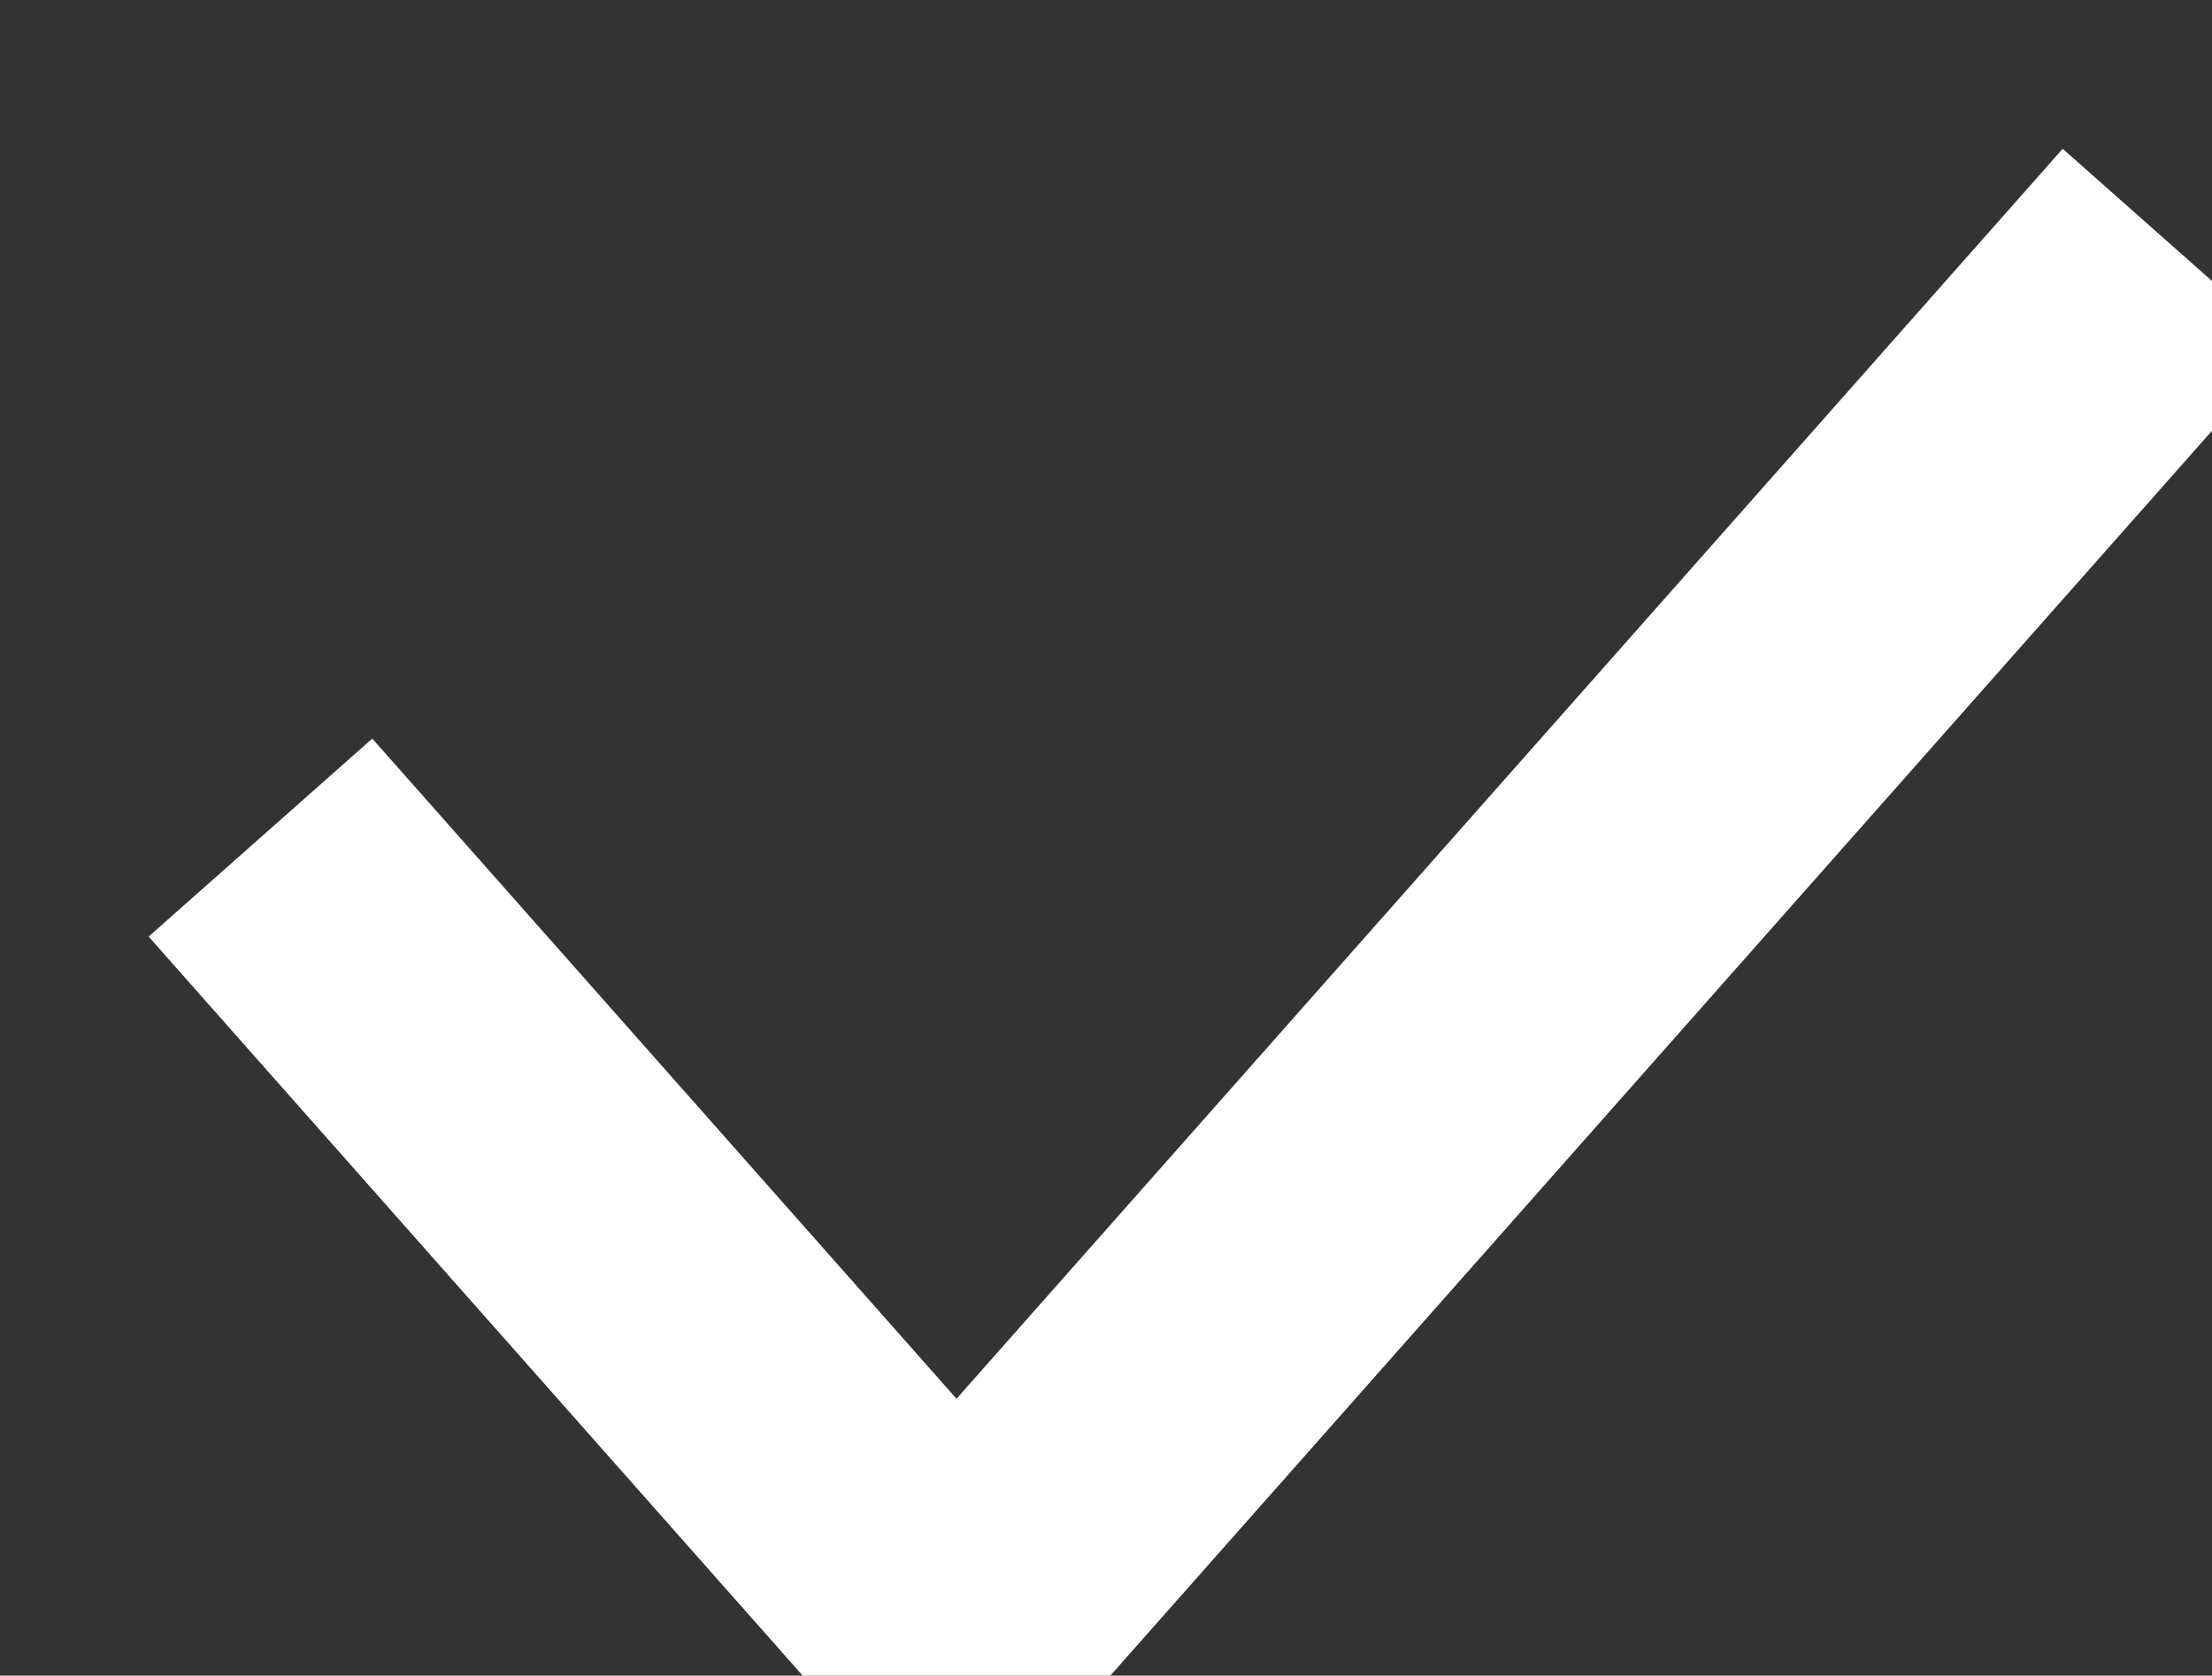 <svg xmlns="http://www.w3.org/2000/svg" xmlns:xlink="http://www.w3.org/1999/xlink" preserveAspectRatio="xMidYMid" width="14.812" height="11.219" viewBox="0 0 14.812 11.219">
  <rect x="0" y="0" width="14.812" height="11.219" fill="#333333" stroke="none"/>
  <defs>
    <style>
      .cls-1 {
        stroke: #fff;
        stroke-width: 2px;
        fill: none;
        fill-rule: evenodd;
      }
    </style>
  </defs>
  <path class="colored-stroke cls-1" d="M1.744,5.608 L6.405,10.874 L14.561,1.659"/>
</svg>